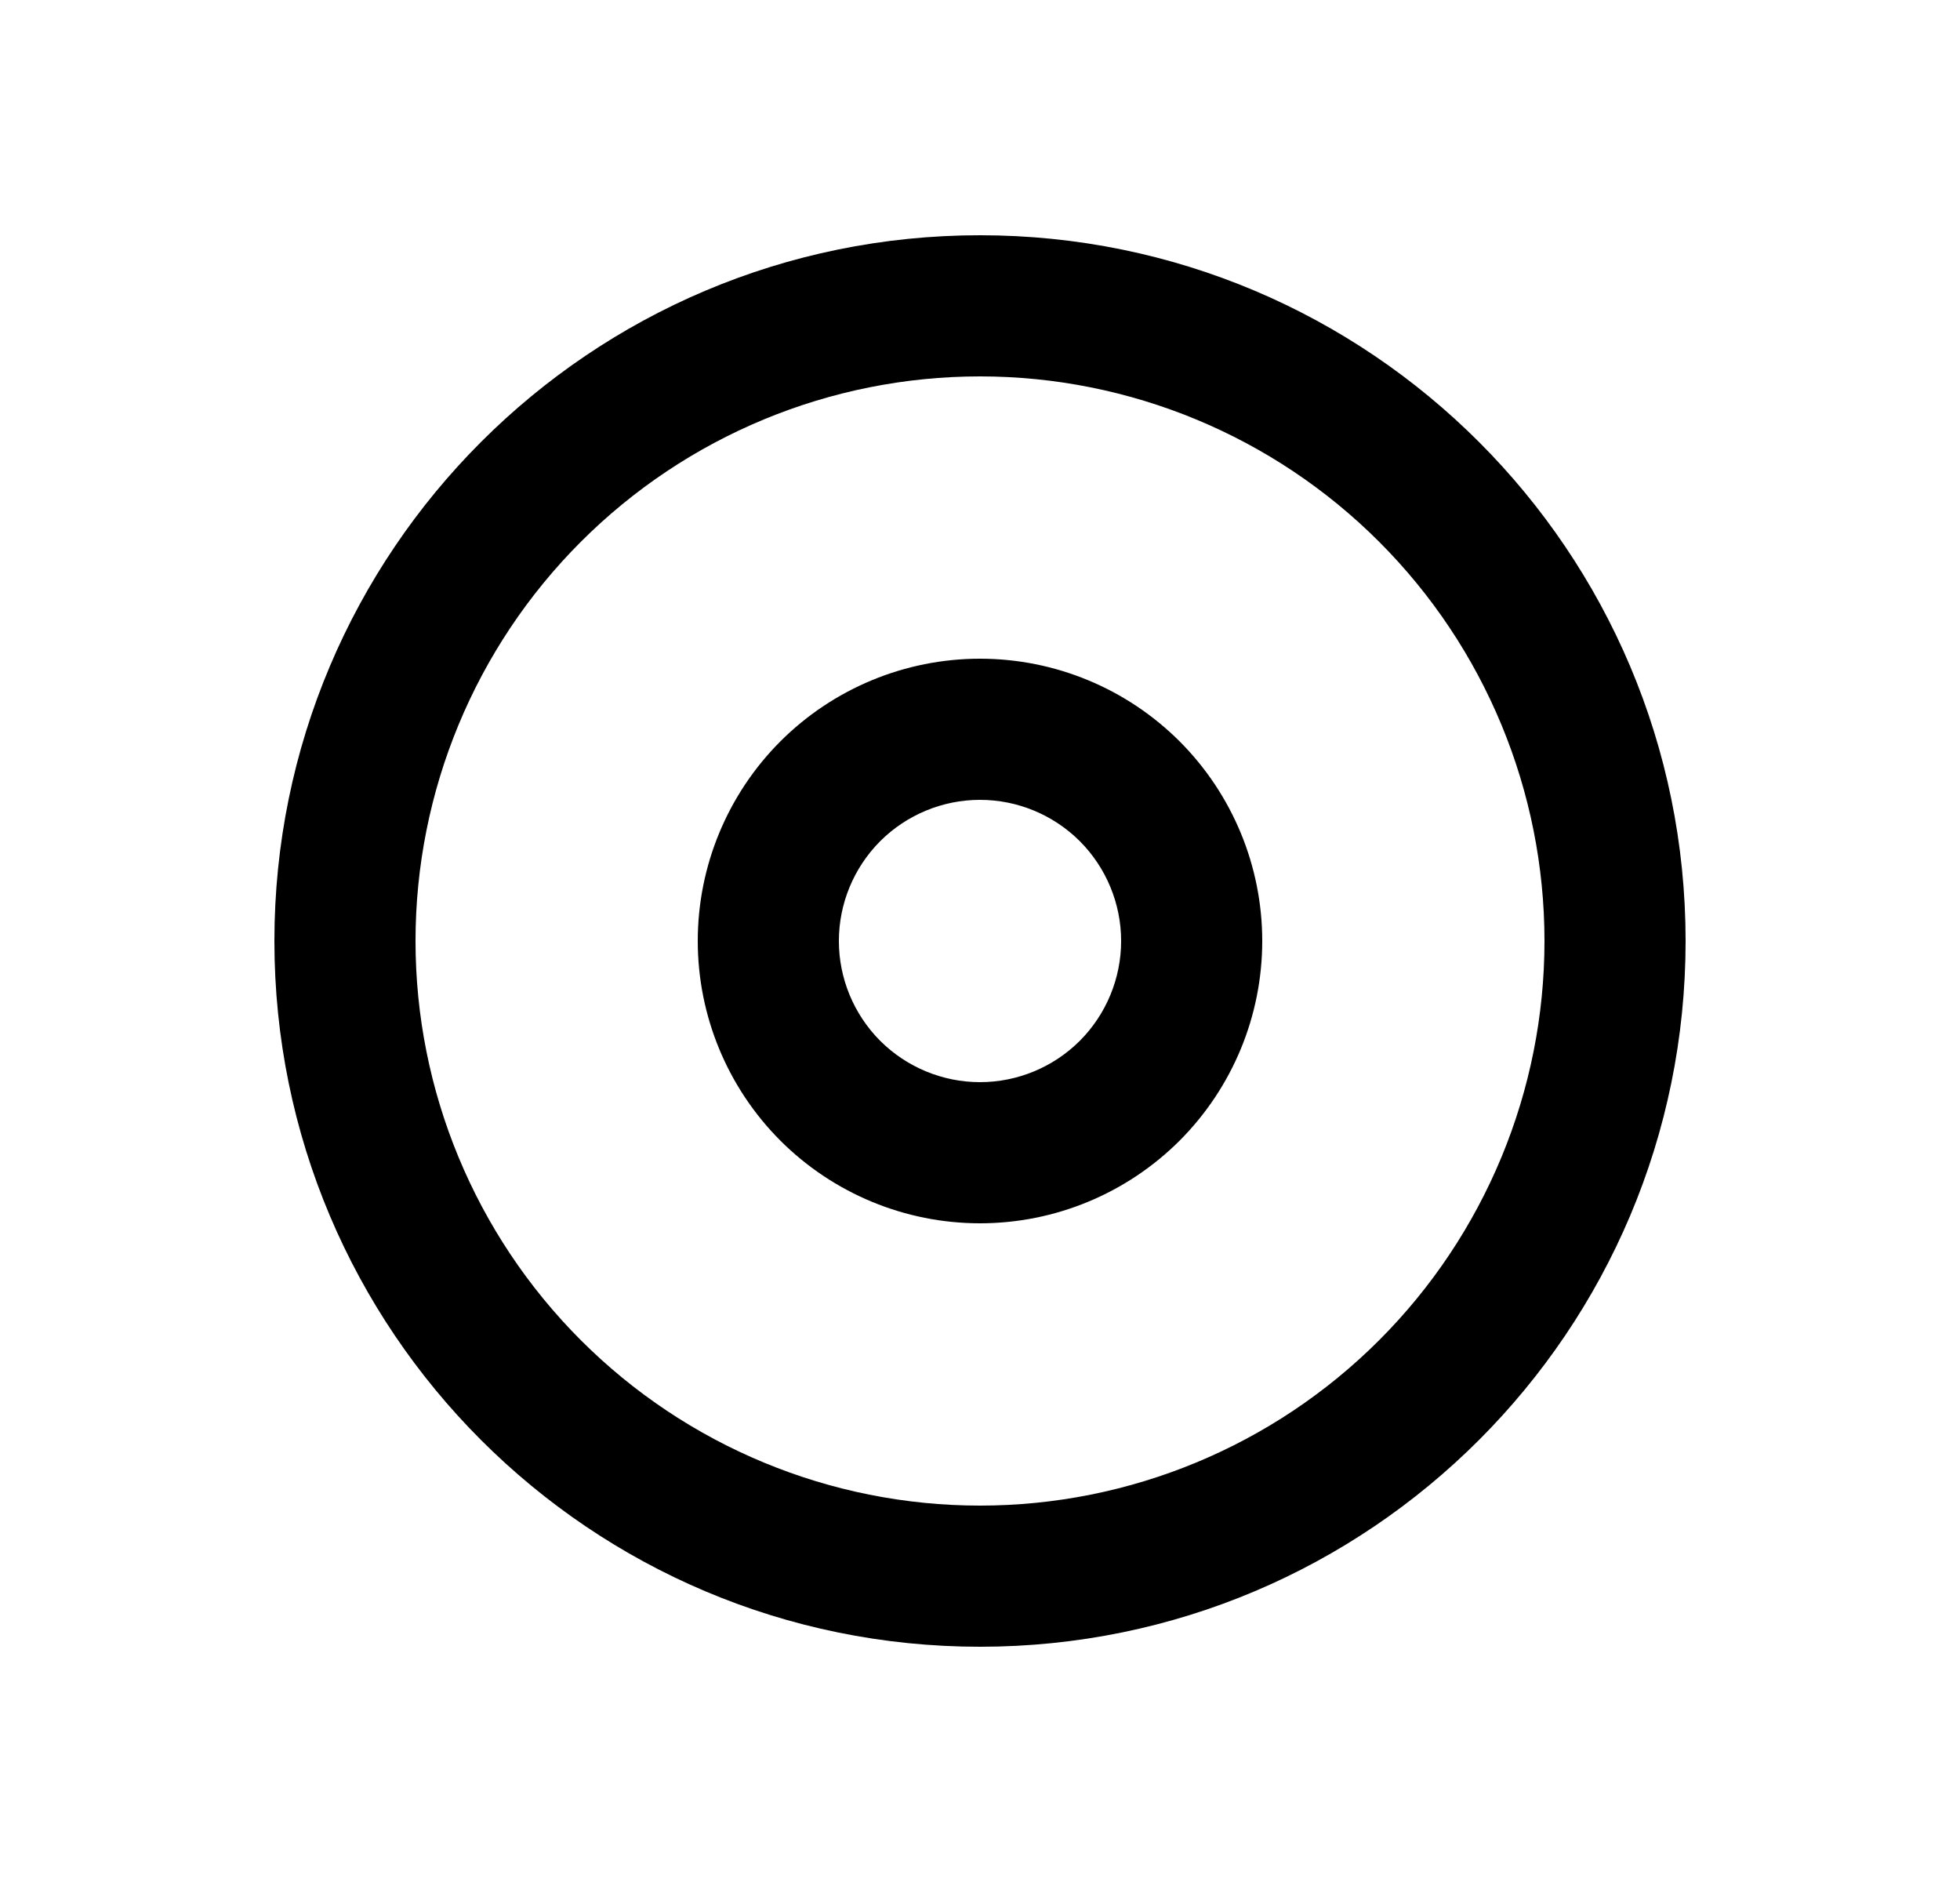 <svg width="25" height="24" viewBox="0 0 25 24" fill="none" xmlns="http://www.w3.org/2000/svg">
<path d="M12.5 19.2C14.41 19.2 16.241 18.441 17.591 17.091C18.941 15.741 19.7 13.91 19.7 12C19.7 10.09 18.941 8.259 17.591 6.909C16.241 5.559 14.41 4.8 12.5 4.8C10.59 4.8 8.759 5.559 7.409 6.909C6.059 8.259 5.3 10.09 5.3 12C5.3 13.91 6.059 15.741 7.409 17.091C8.759 18.441 10.59 19.2 12.5 19.2ZM12.5 21C7.529 21 3.5 16.971 3.5 12C3.5 7.029 7.529 3 12.5 3C17.471 3 21.5 7.029 21.5 12C21.5 16.971 17.471 21 12.5 21ZM12.5 13.8C12.977 13.8 13.435 13.61 13.773 13.273C14.11 12.935 14.3 12.477 14.3 12C14.3 11.523 14.11 11.065 13.773 10.727C13.435 10.39 12.977 10.2 12.5 10.2C12.023 10.2 11.565 10.39 11.227 10.727C10.89 11.065 10.7 11.523 10.7 12C10.7 12.477 10.89 12.935 11.227 13.273C11.565 13.61 12.023 13.8 12.5 13.8ZM12.5 15.6C11.545 15.6 10.63 15.221 9.954 14.546C9.279 13.87 8.9 12.955 8.9 12C8.9 11.045 9.279 10.13 9.954 9.454C10.63 8.779 11.545 8.4 12.5 8.4C13.455 8.4 14.37 8.779 15.046 9.454C15.721 10.13 16.1 11.045 16.1 12C16.1 12.955 15.721 13.87 15.046 14.546C14.37 15.221 13.455 15.6 12.5 15.6Z" fill="#0A0D14" style="fill:#0A0D14;fill:color(display-p3 0.039 0.051 0.078);fill-opacity:1;"/>
</svg>
